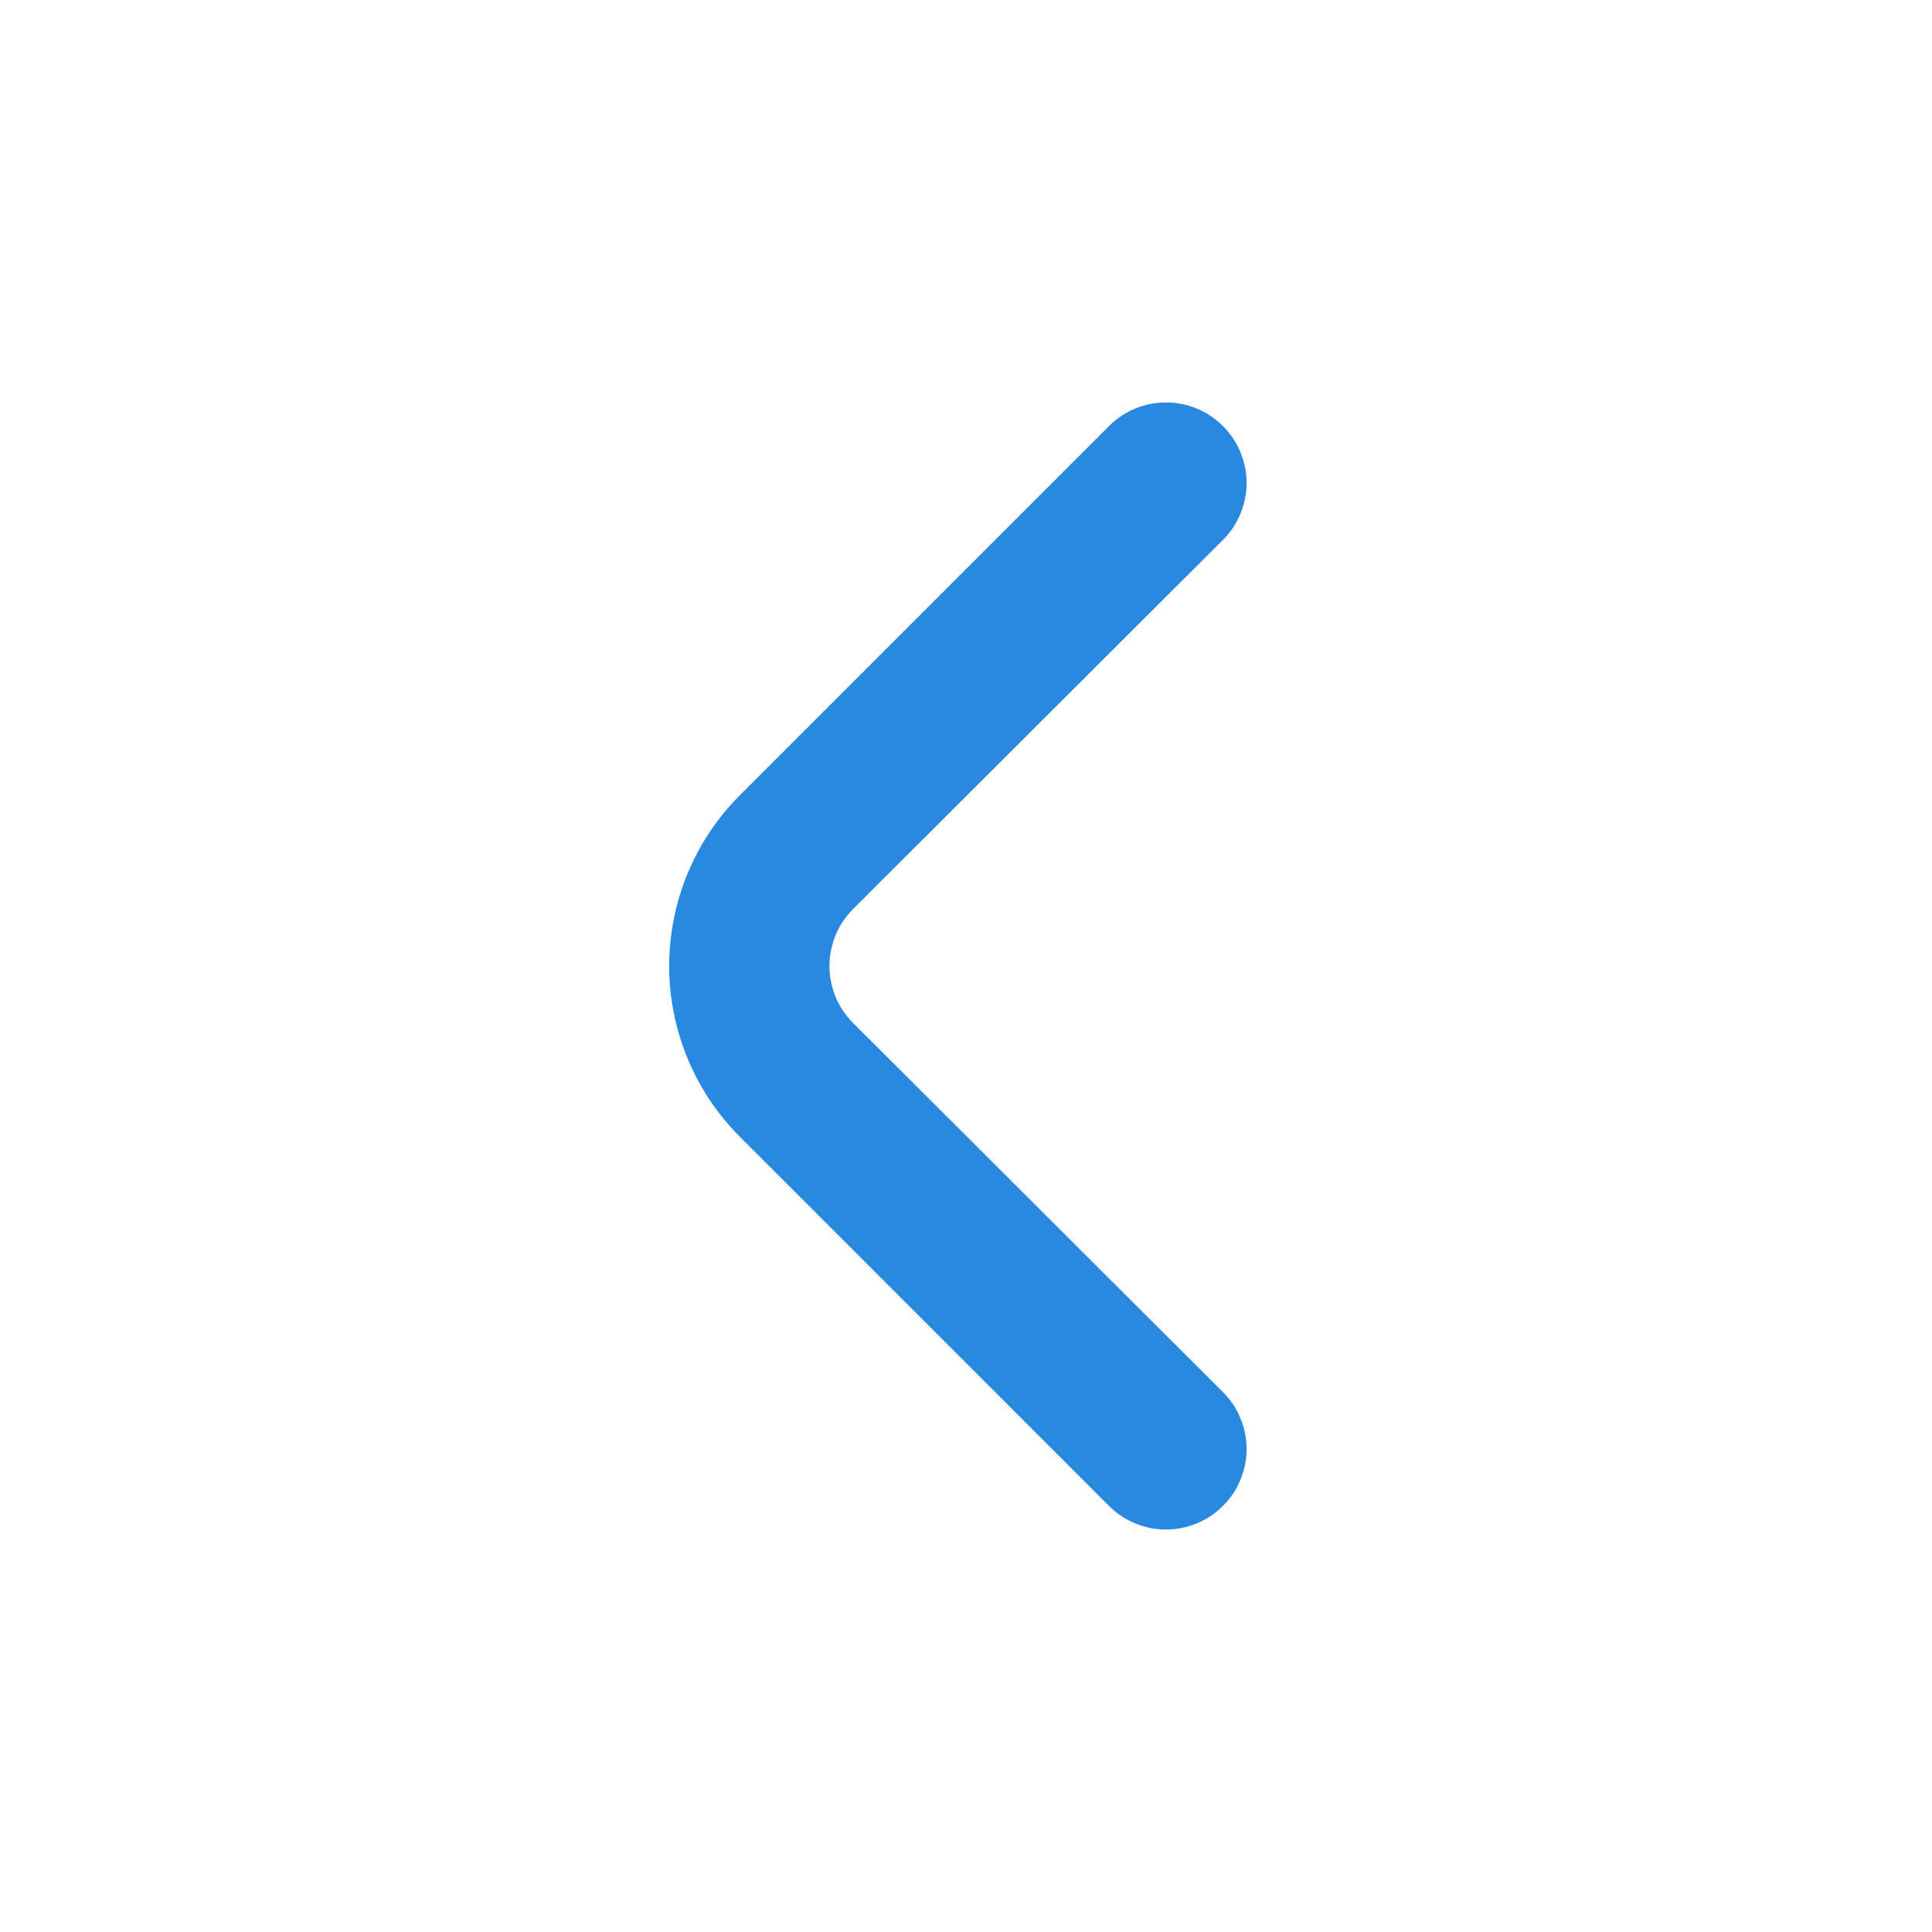<svg width="16" height="16" viewBox="0 0 16 16" fill="none" xmlns="http://www.w3.org/2000/svg">
<path d="M7.066 8.473C7.004 8.411 6.954 8.338 6.92 8.256C6.887 8.175 6.869 8.088 6.869 8C6.869 7.912 6.887 7.825 6.92 7.744C6.954 7.662 7.004 7.589 7.066 7.527L10.126 4.473C10.189 4.411 10.239 4.338 10.272 4.256C10.306 4.175 10.324 4.088 10.324 4C10.324 3.912 10.306 3.825 10.272 3.744C10.239 3.662 10.189 3.589 10.126 3.527C10.002 3.402 9.833 3.333 9.656 3.333C9.48 3.333 9.311 3.402 9.186 3.527L6.126 6.587C5.752 6.962 5.542 7.47 5.542 8C5.542 8.53 5.752 9.038 6.126 9.413L9.186 12.473C9.311 12.597 9.478 12.666 9.653 12.667C9.741 12.667 9.828 12.65 9.909 12.617C9.99 12.584 10.064 12.535 10.126 12.473C10.189 12.411 10.239 12.338 10.272 12.256C10.306 12.175 10.324 12.088 10.324 12C10.324 11.912 10.306 11.825 10.272 11.744C10.239 11.662 10.189 11.589 10.126 11.527L7.066 8.473Z" fill="#2988E0"/>
</svg>
